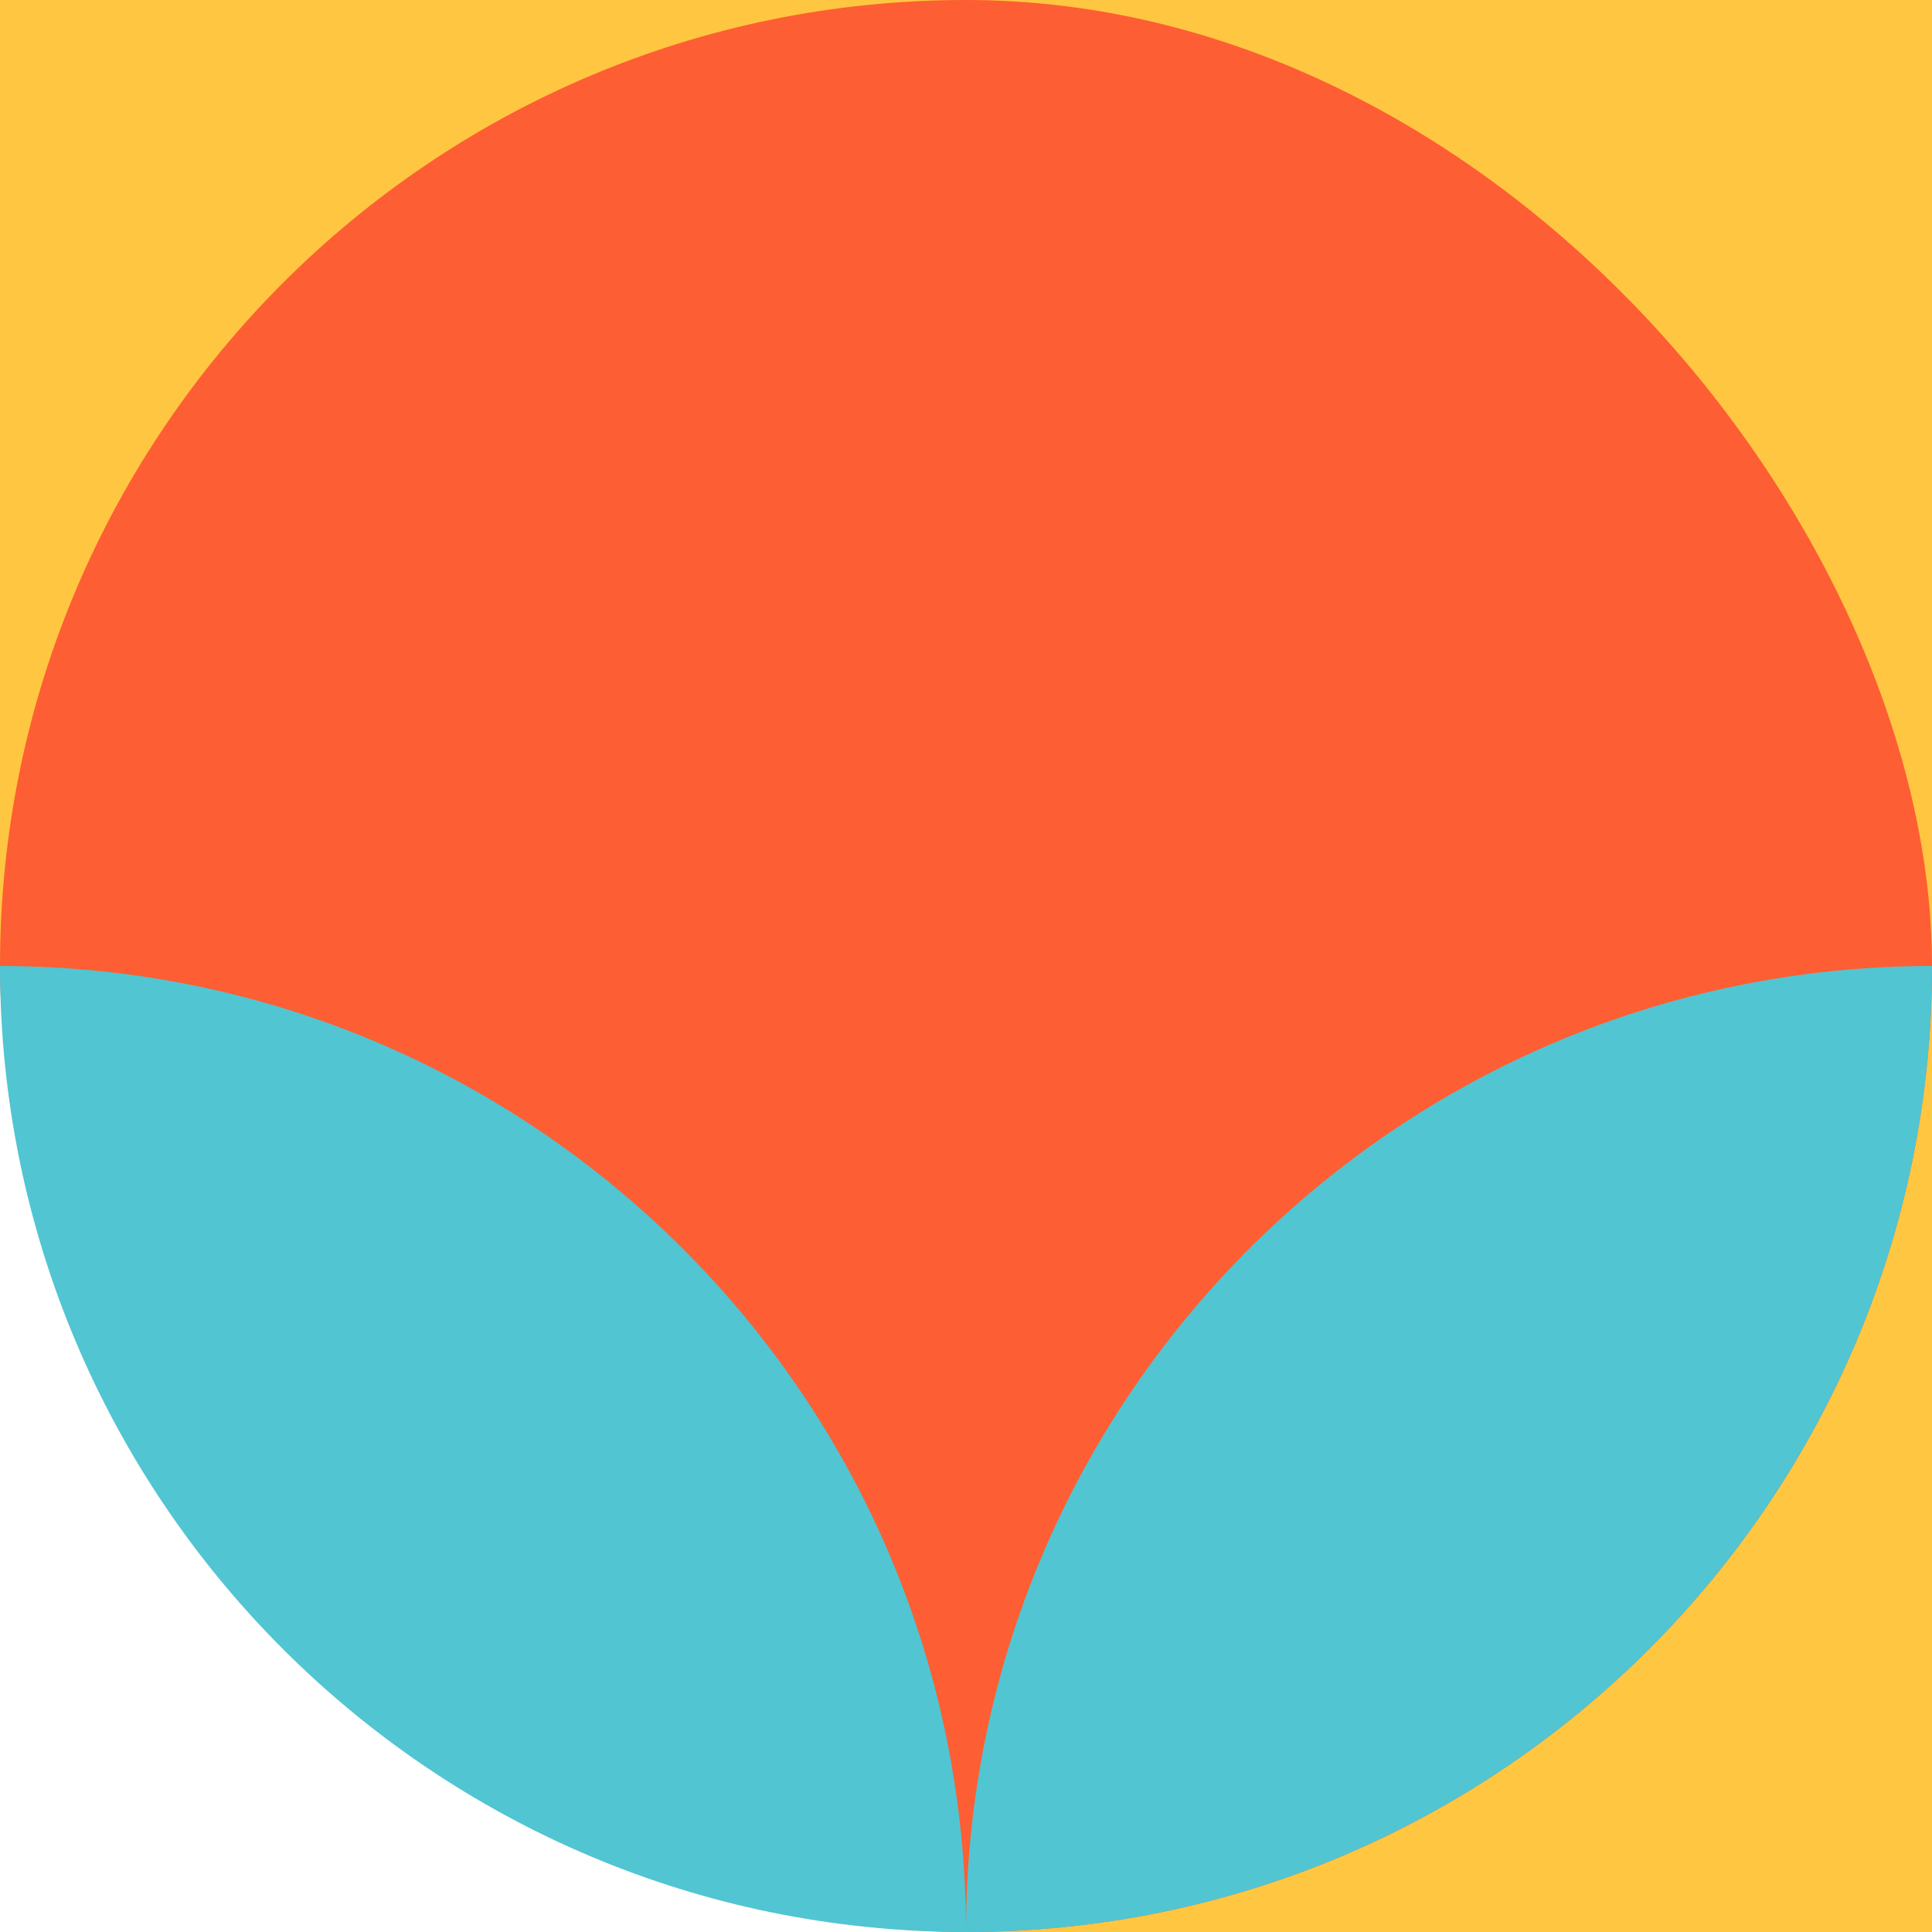 <svg width="200" height="200" viewBox="0 0 200 200" fill="none" xmlns="http://www.w3.org/2000/svg">
<rect width="1600" height="1200" transform="translate(-400 -600)" fill="#EAEAEA"/>
<rect x="-400" y="-600" width="1600" height="1200" fill="white"/>
<mask id="mask0" mask-type="alpha" maskUnits="userSpaceOnUse" x="-400" y="-600" width="1600" height="1200">
<rect x="-400" y="-600" width="1600" height="1200" fill="white"/>
</mask>
<g mask="url(#mask0)">
<rect x="-400" y="-600" width="1600" height="1200" fill="#ECECF4"/>
<rect width="200" height="200" fill="#FFC641"/>
<rect x="-100" y="100" width="200" height="200" rx="100" fill="white"/>
<rect width="200" height="200" rx="100" fill="#FE5E33"/>
<path fill-rule="evenodd" clip-rule="evenodd" d="M200 100C200 155.228 155.228 200 100 200C100 144.772 144.772 100 200 100ZM0 300C0 244.772 44.772 200 100 200C100 255.228 55.228 300 0 300ZM100 200C44.772 200 0 155.228 0 100C55.228 100 100 144.772 100 200ZM100 200C155.228 200 200 244.772 200 300C144.772 300 100 255.228 100 200Z" fill="#51C5D2"/>
</g>
</svg>
